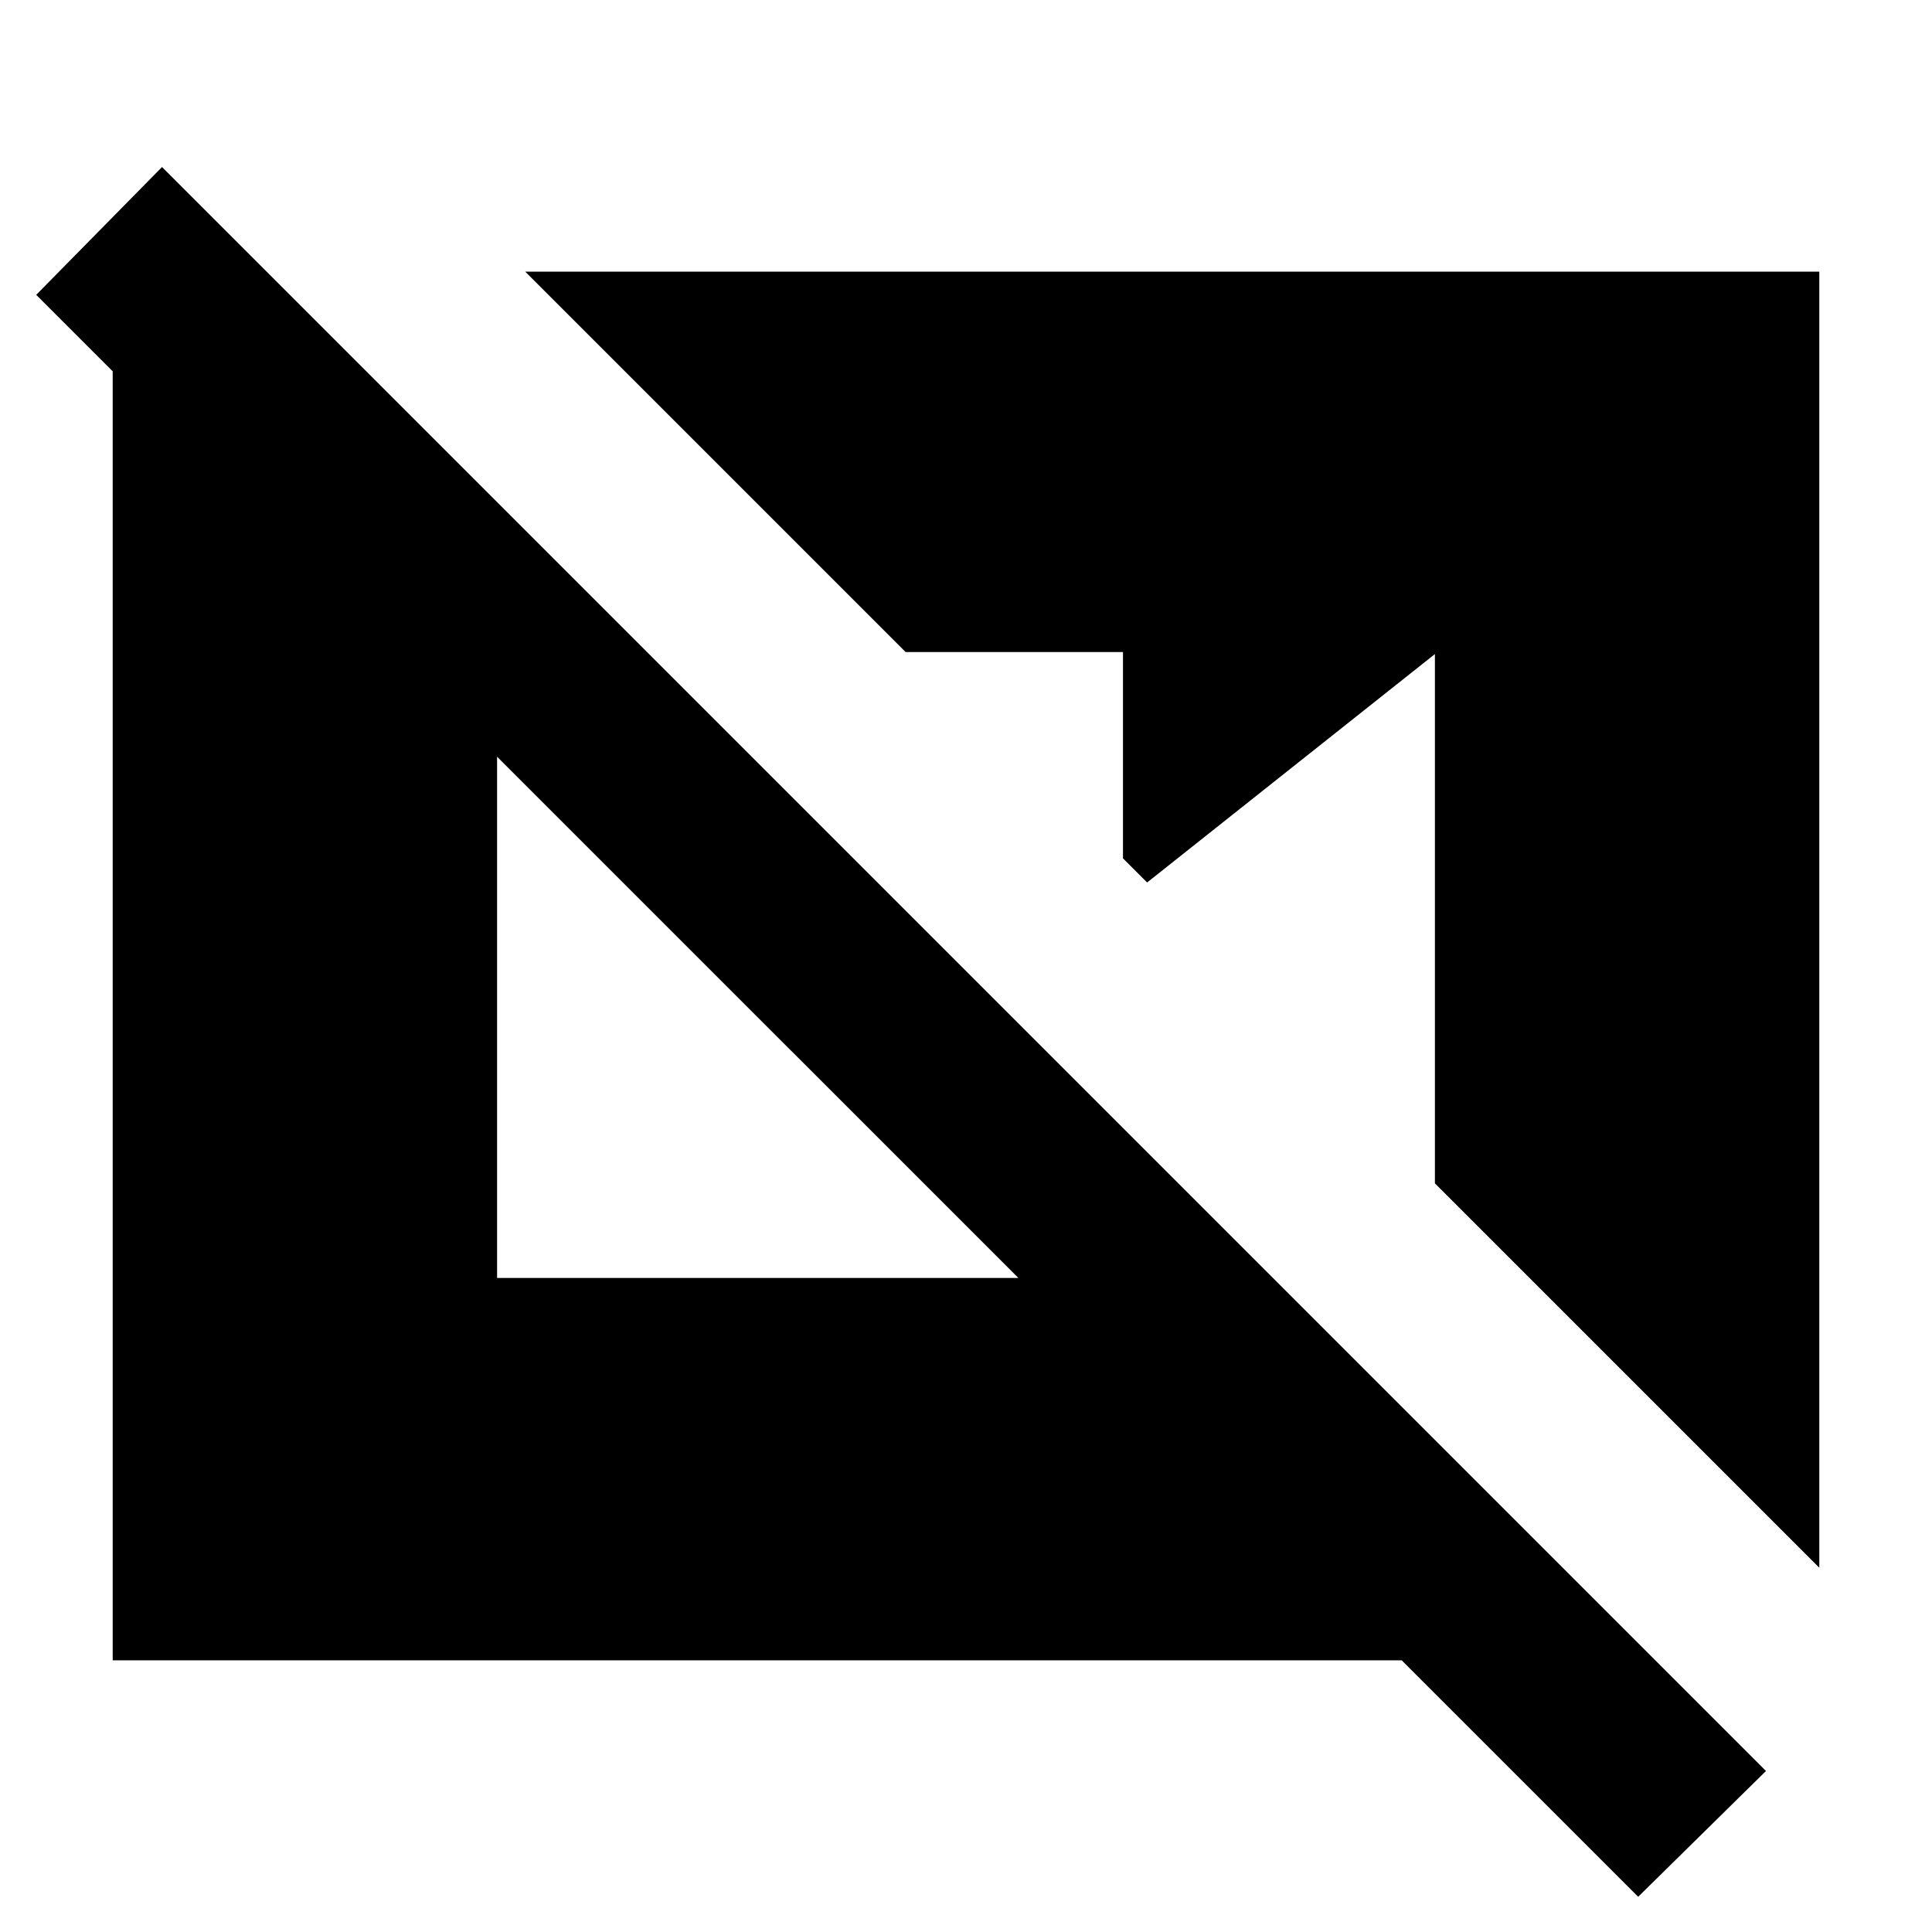 <svg xmlns="http://www.w3.org/2000/svg" height="24" viewBox="0 -960 960 960" width="24"><path d="M814-17.5 696.5-135H56v-684h82.5l29.5 29.5v126l-150-150L80.5-877l797 797L814-17.5ZM904-181 713-372v-263L570-521.5l-12-12V-636H450L261-825h643v644ZM247-325h259L247-584v259Z"/></svg>